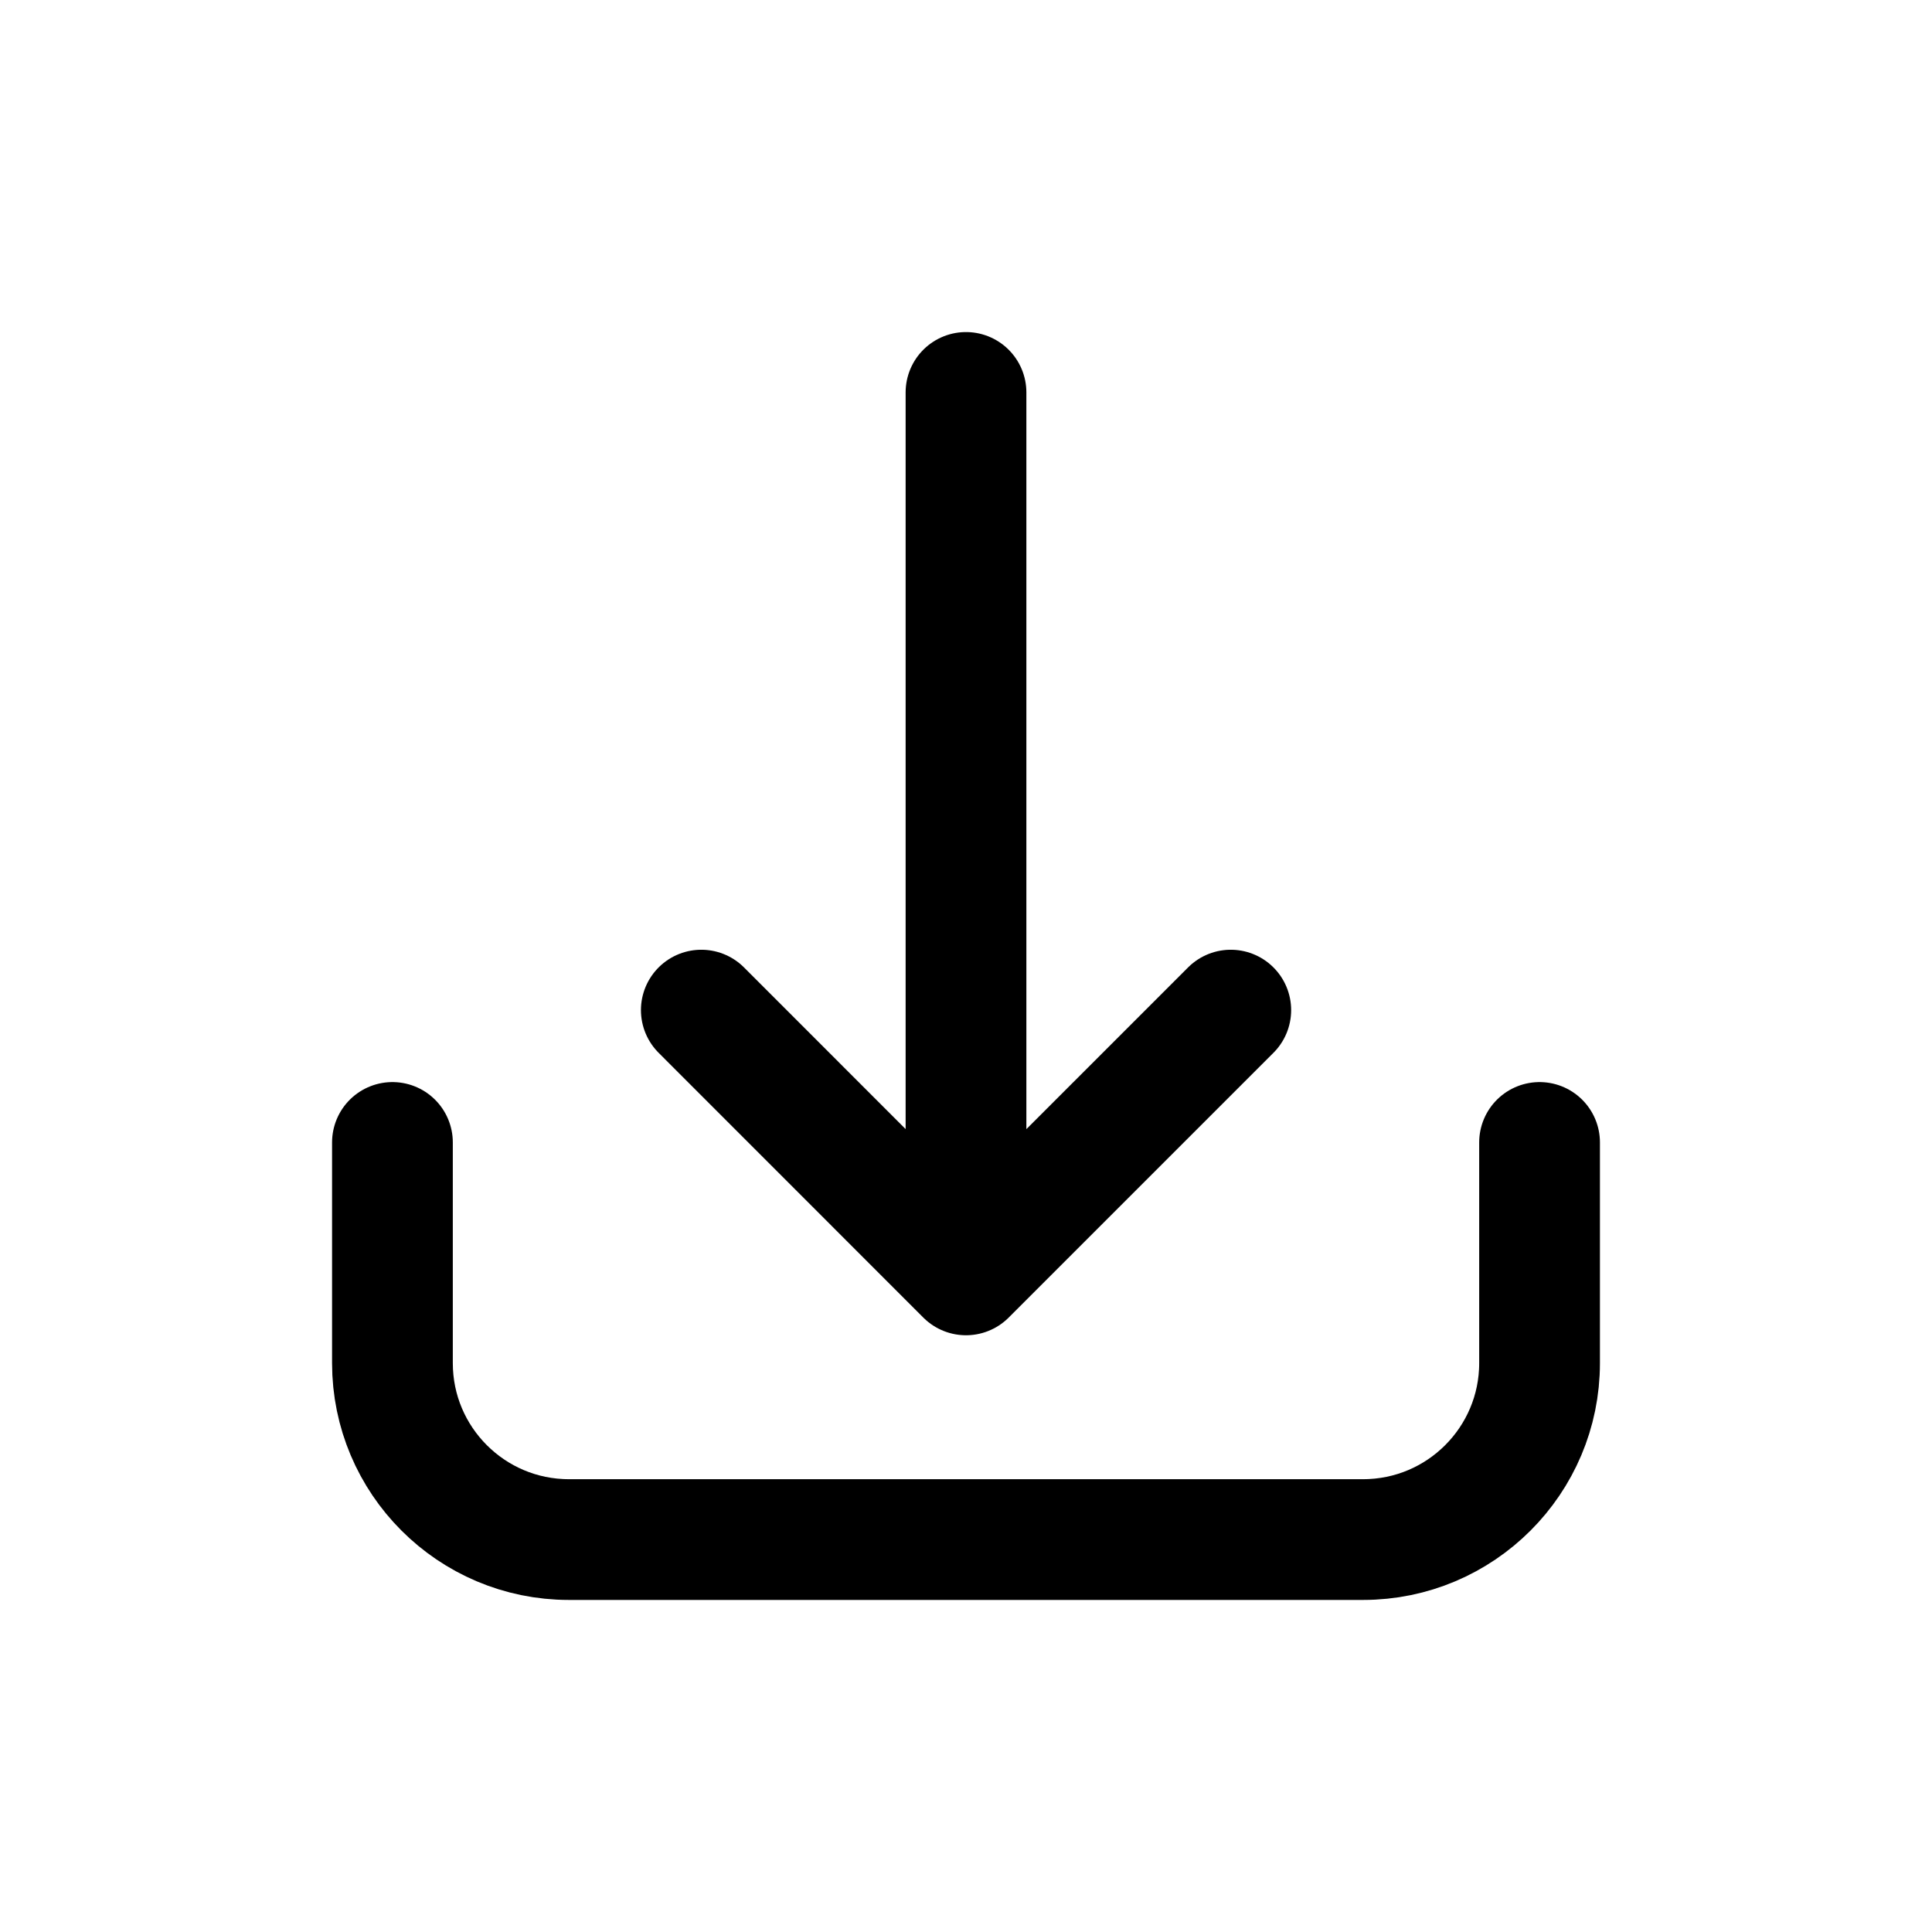 <svg width="24" height="24" viewBox="0 0 24 24" fill="none" xmlns="http://www.w3.org/2000/svg">
<g id="Generic=download, Size=24px, weight=regular">
<path id="download" d="M12 4.875L12 15.837M12 15.837L8.712 12.548M12 15.837L15.289 12.548M4.875 14.192V16.933C4.875 18.143 5.857 19.125 7.067 19.125H16.933C18.143 19.125 19.125 18.143 19.125 16.933V14.192" stroke="black" stroke-width="1.5" stroke-linecap="round" stroke-linejoin="round"/>
</g>
</svg>
